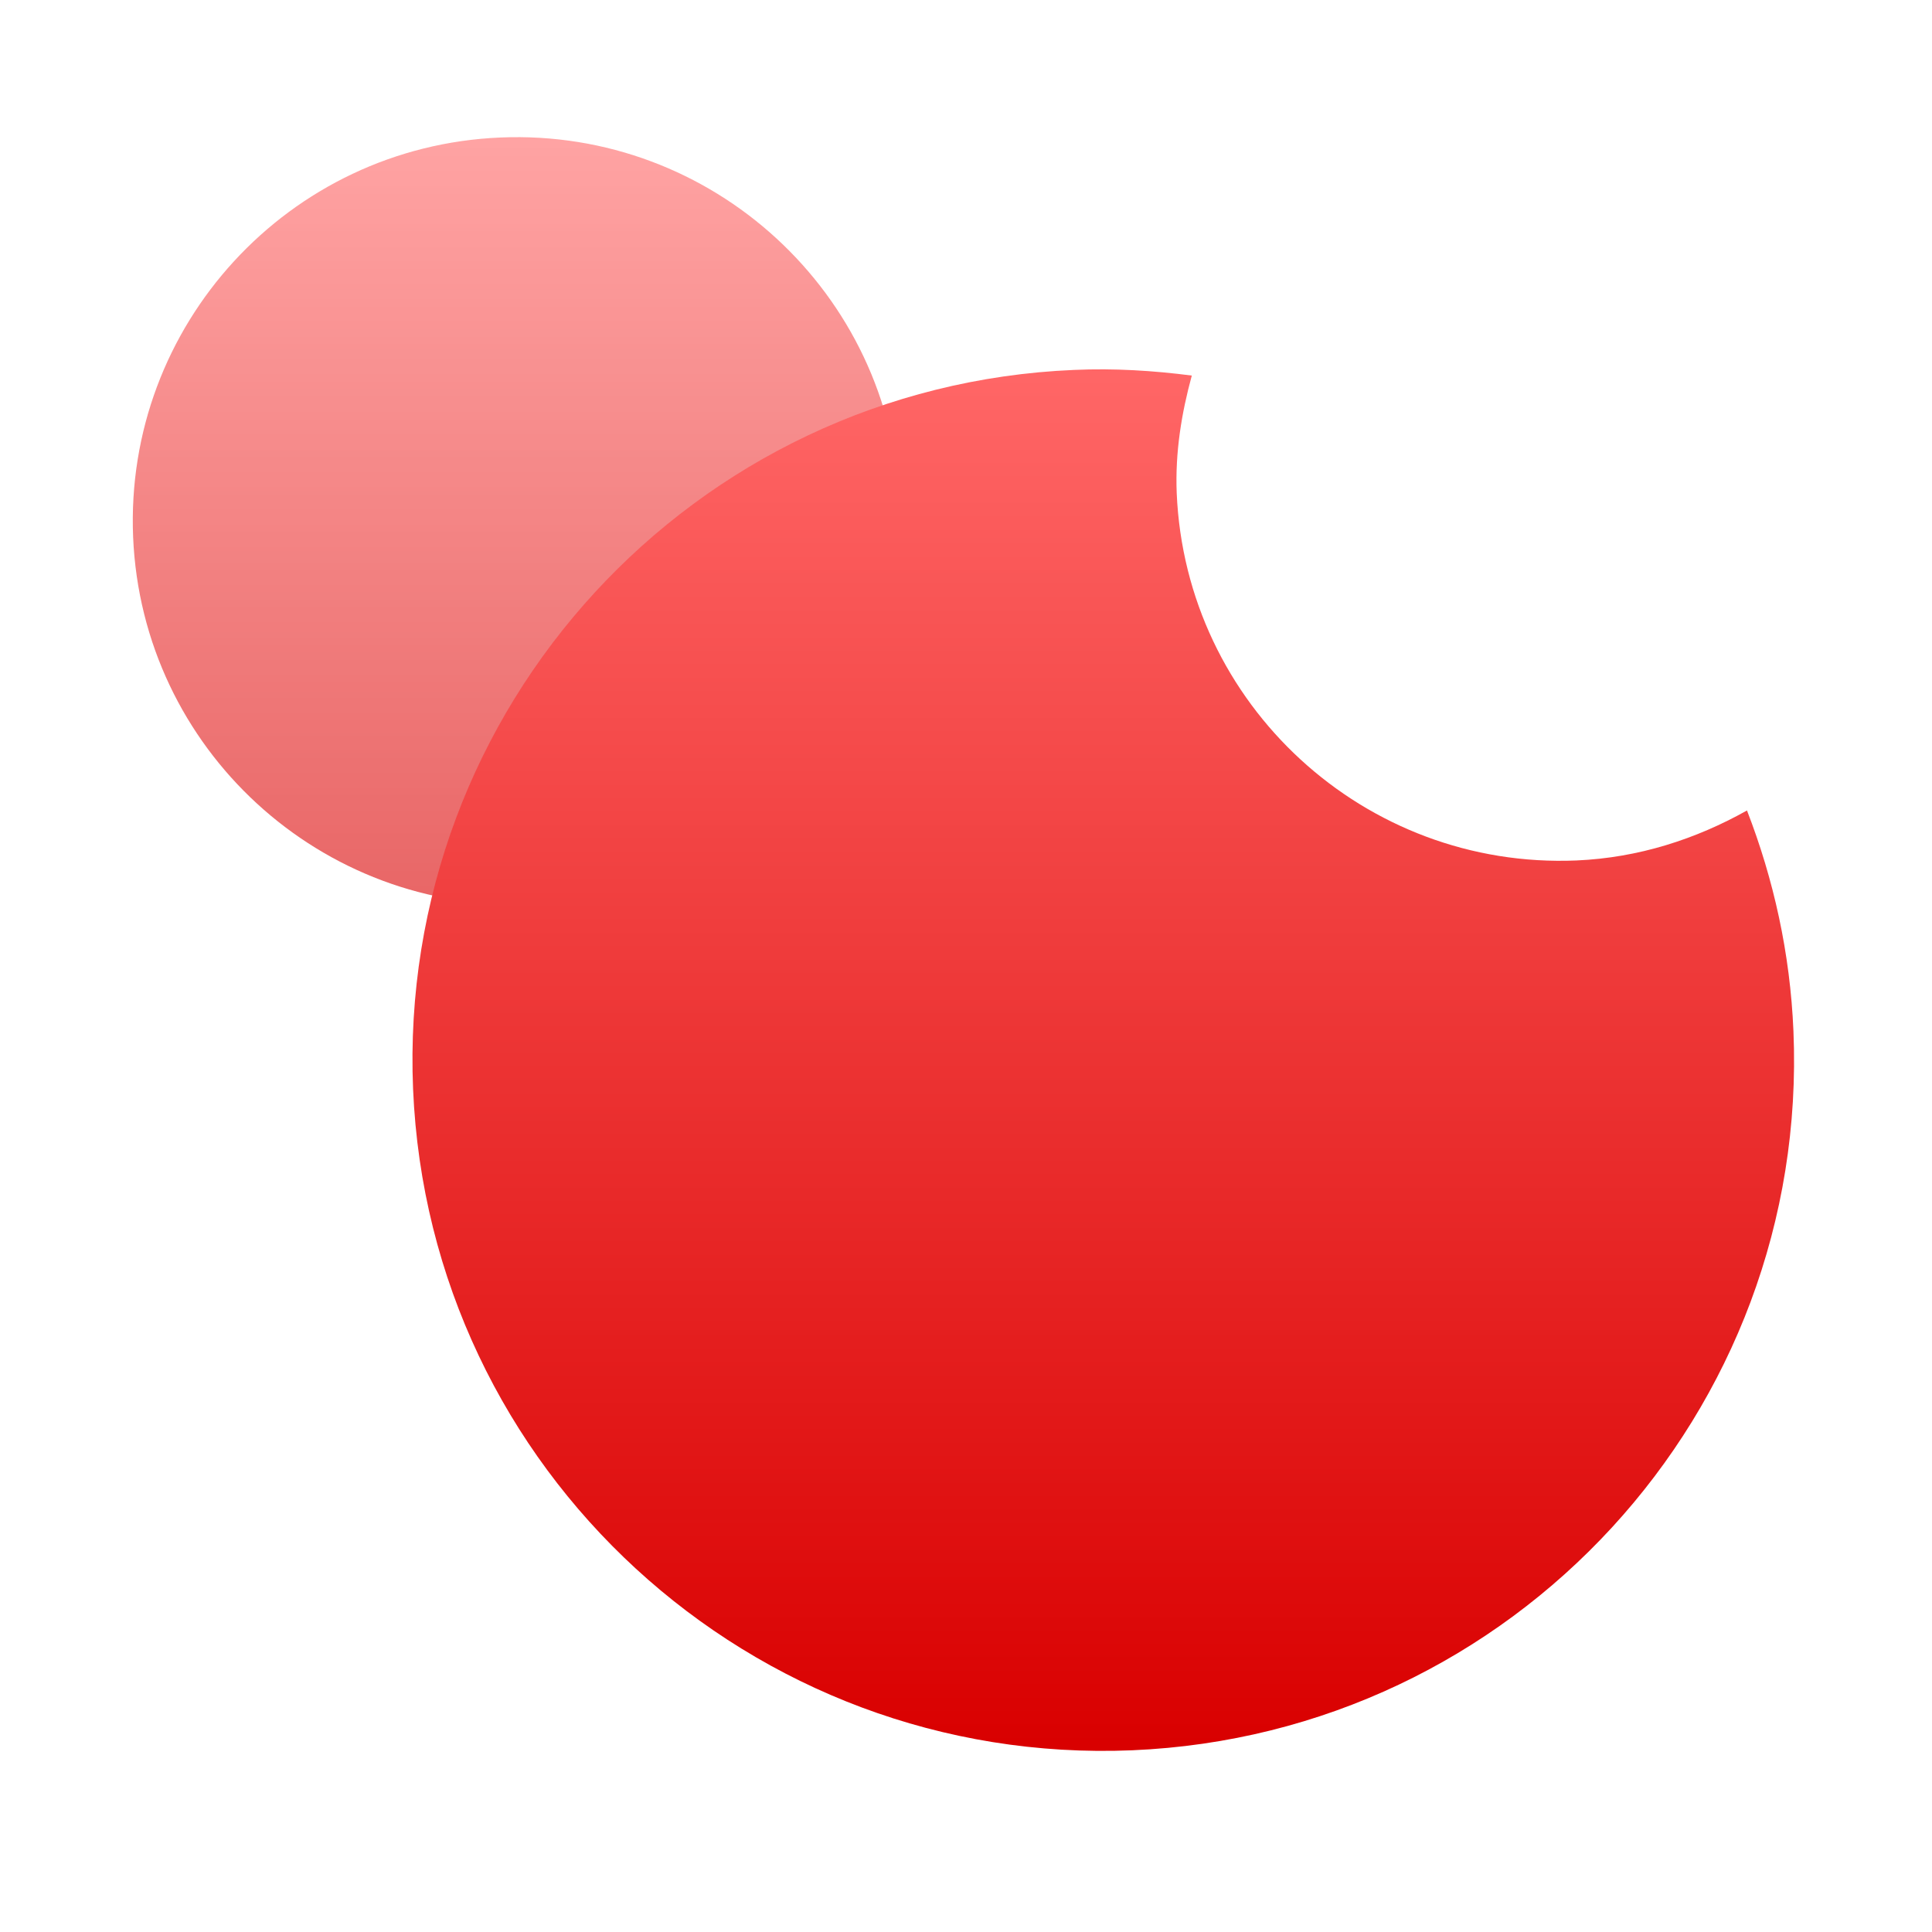 <svg xmlns="http://www.w3.org/2000/svg" xmlns:xlink="http://www.w3.org/1999/xlink" width="64" height="64" viewBox="0 0 64 64" version="1.1">
<defs>
<filter id="alpha" filterUnits="objectBoundingBox" x="0%" y="0%" width="100%" height="100%">
  <feColorMatrix type="matrix" in="SourceGraphic" values="0 0 0 0 1 0 0 0 0 1 0 0 0 0 1 0 0 0 1 0"/>
</filter>
<mask id="mask0">
  <g filter="url(#alpha)">
<rect x="0" y="0" width="64" height="64" style="fill:rgb(0%,0%,0%);fill-opacity:0.6;stroke:none;"/>
  </g>
</mask>
<linearGradient id="linear0" gradientUnits="userSpaceOnUse" x1="0" y1="0" x2="0" y2="1" gradientTransform="matrix(25.43,0,0,25.426,4.398,4.543)">
<stop offset="0" style="stop-color:#ff6666;stop-opacity:1;"/>
<stop offset="1" style="stop-color:#d90000;stop-opacity:1;"/>
</linearGradient>
<clipPath id="clip1">
  <rect x="0" y="0" width="64" height="64"/>
</clipPath>
<g id="surface5" clip-path="url(#clip1)">
<path style=" stroke:none;fill-rule:nonzero;fill:url(#linear0);" d="M 4.41 17.793 C 4.117 10.777 9.562 4.848 16.578 4.555 C 23.594 4.258 29.52 9.703 29.816 16.719 C 30.113 23.734 24.664 29.664 17.648 29.957 C 10.633 30.254 4.707 24.809 4.41 17.793 Z M 4.41 17.793 "/>
</g>
<linearGradient id="linear1" gradientUnits="userSpaceOnUse" x1="0" y1="0" x2="0" y2="1" gradientTransform="matrix(45.766,0,0,45.766,13.664,12.234)">
<stop offset="0" style="stop-color:#ff6666;stop-opacity:1;"/>
<stop offset="1" style="stop-color:#d90000;stop-opacity:1;"/>
</linearGradient>
</defs>
<g id="surface1">
<use xlink:href="#surface5" mask="url(#mask0)"/>
<path style=" stroke:none;fill-rule:nonzero;fill:url(#linear1);" d="M 35.582 12.254 C 22.957 12.785 13.152 23.453 13.684 36.082 C 14.219 48.707 24.887 58.512 37.512 57.98 C 50.141 57.445 59.945 46.777 59.41 34.152 C 59.301 31.574 58.754 29.125 57.871 26.848 C 56.184 27.793 54.289 28.414 52.223 28.504 C 45.207 28.797 39.277 23.348 38.98 16.332 C 38.926 14.973 39.141 13.684 39.48 12.441 C 38.207 12.277 36.91 12.195 35.582 12.254 Z M 35.582 12.254 "/>
</g>
</svg>
